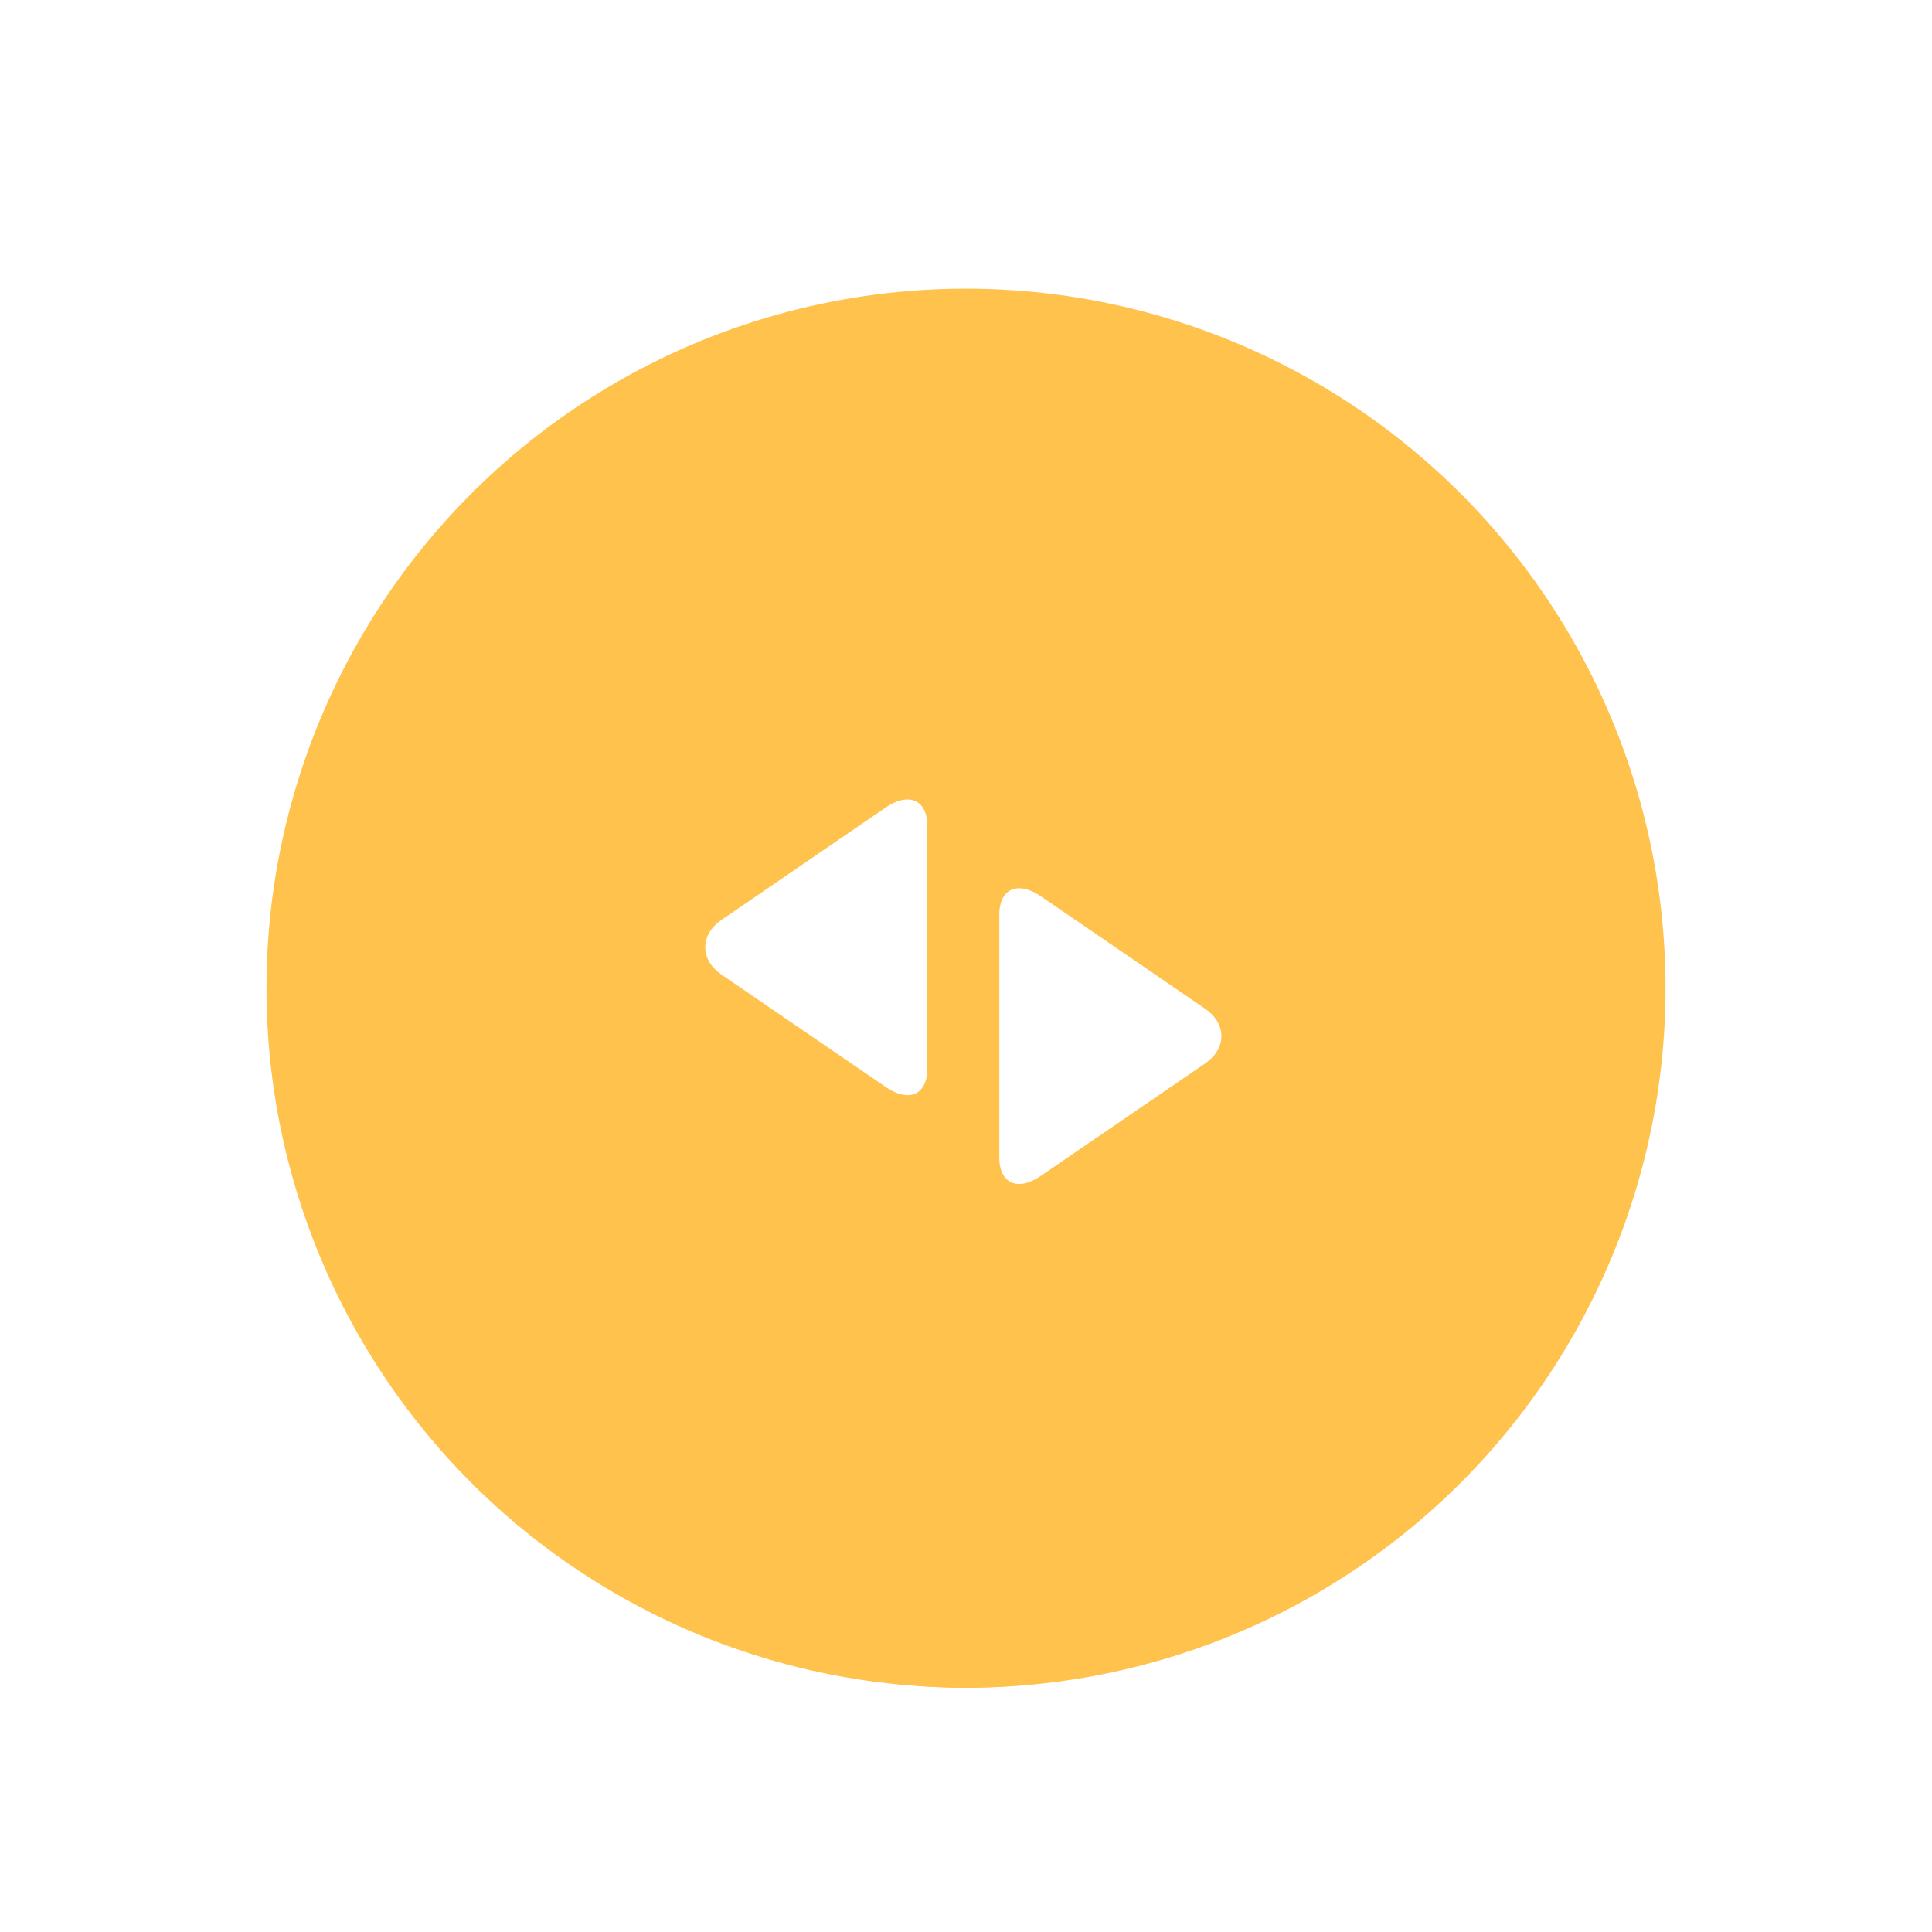 <svg width="87" height="87" viewBox="0 0 87 87" fill="none" xmlns="http://www.w3.org/2000/svg">
<g filter="url(#filter0_i_166_192)">
<g filter="url(#filter1_f_166_192)">
<circle r="28.5" transform="matrix(-1 0 0 1 43.5 43.5)" fill="#FFC24D"/>
</g>
<circle r="31.5" transform="matrix(-1 0 0 1 43.5 40.5)" fill="#FFC24D"/>
<path d="M54.263 41.421L46.867 36.358C46.525 36.124 46.181 36 45.895 36C45.342 36 45 36.444 45 37.187V48.13C45 48.873 45.342 49.316 45.893 49.316C46.18 49.316 46.519 49.191 46.861 48.957L54.261 43.894C54.736 43.567 55 43.129 55 42.657C55 42.186 54.74 41.747 54.263 41.421Z" fill="white"/>
<path d="M32.496 37.421L39.892 32.358C40.234 32.124 40.578 32 40.864 32C41.417 32 41.759 32.444 41.759 33.187V44.13C41.759 44.873 41.417 45.316 40.866 45.316C40.579 45.316 40.24 45.191 39.898 44.957L32.498 39.894C32.023 39.567 31.759 39.129 31.759 38.657C31.759 38.186 32.02 37.747 32.496 37.421Z" fill="white"/>
</g>
<defs>
<filter id="filter0_i_166_192" x="12" y="9" width="63" height="67" filterUnits="userSpaceOnUse" color-interpolation-filters="sRGB">
<feFlood flood-opacity="0" result="BackgroundImageFix"/>
<feBlend mode="normal" in="SourceGraphic" in2="BackgroundImageFix" result="shape"/>
<feColorMatrix in="SourceAlpha" type="matrix" values="0 0 0 0 0 0 0 0 0 0 0 0 0 0 0 0 0 0 127 0" result="hardAlpha"/>
<feOffset dy="4"/>
<feGaussianBlur stdDeviation="5"/>
<feComposite in2="hardAlpha" operator="arithmetic" k2="-1" k3="1"/>
<feColorMatrix type="matrix" values="0 0 0 0 1 0 0 0 0 1 0 0 0 0 1 0 0 0 0.3 0"/>
<feBlend mode="normal" in2="shape" result="effect1_innerShadow_166_192"/>
</filter>
<filter id="filter1_f_166_192" x="0" y="0" width="87" height="87" filterUnits="userSpaceOnUse" color-interpolation-filters="sRGB">
<feFlood flood-opacity="0" result="BackgroundImageFix"/>
<feBlend mode="normal" in="SourceGraphic" in2="BackgroundImageFix" result="shape"/>
<feGaussianBlur stdDeviation="7.5" result="effect1_foregroundBlur_166_192"/>
</filter>
</defs>
</svg>
